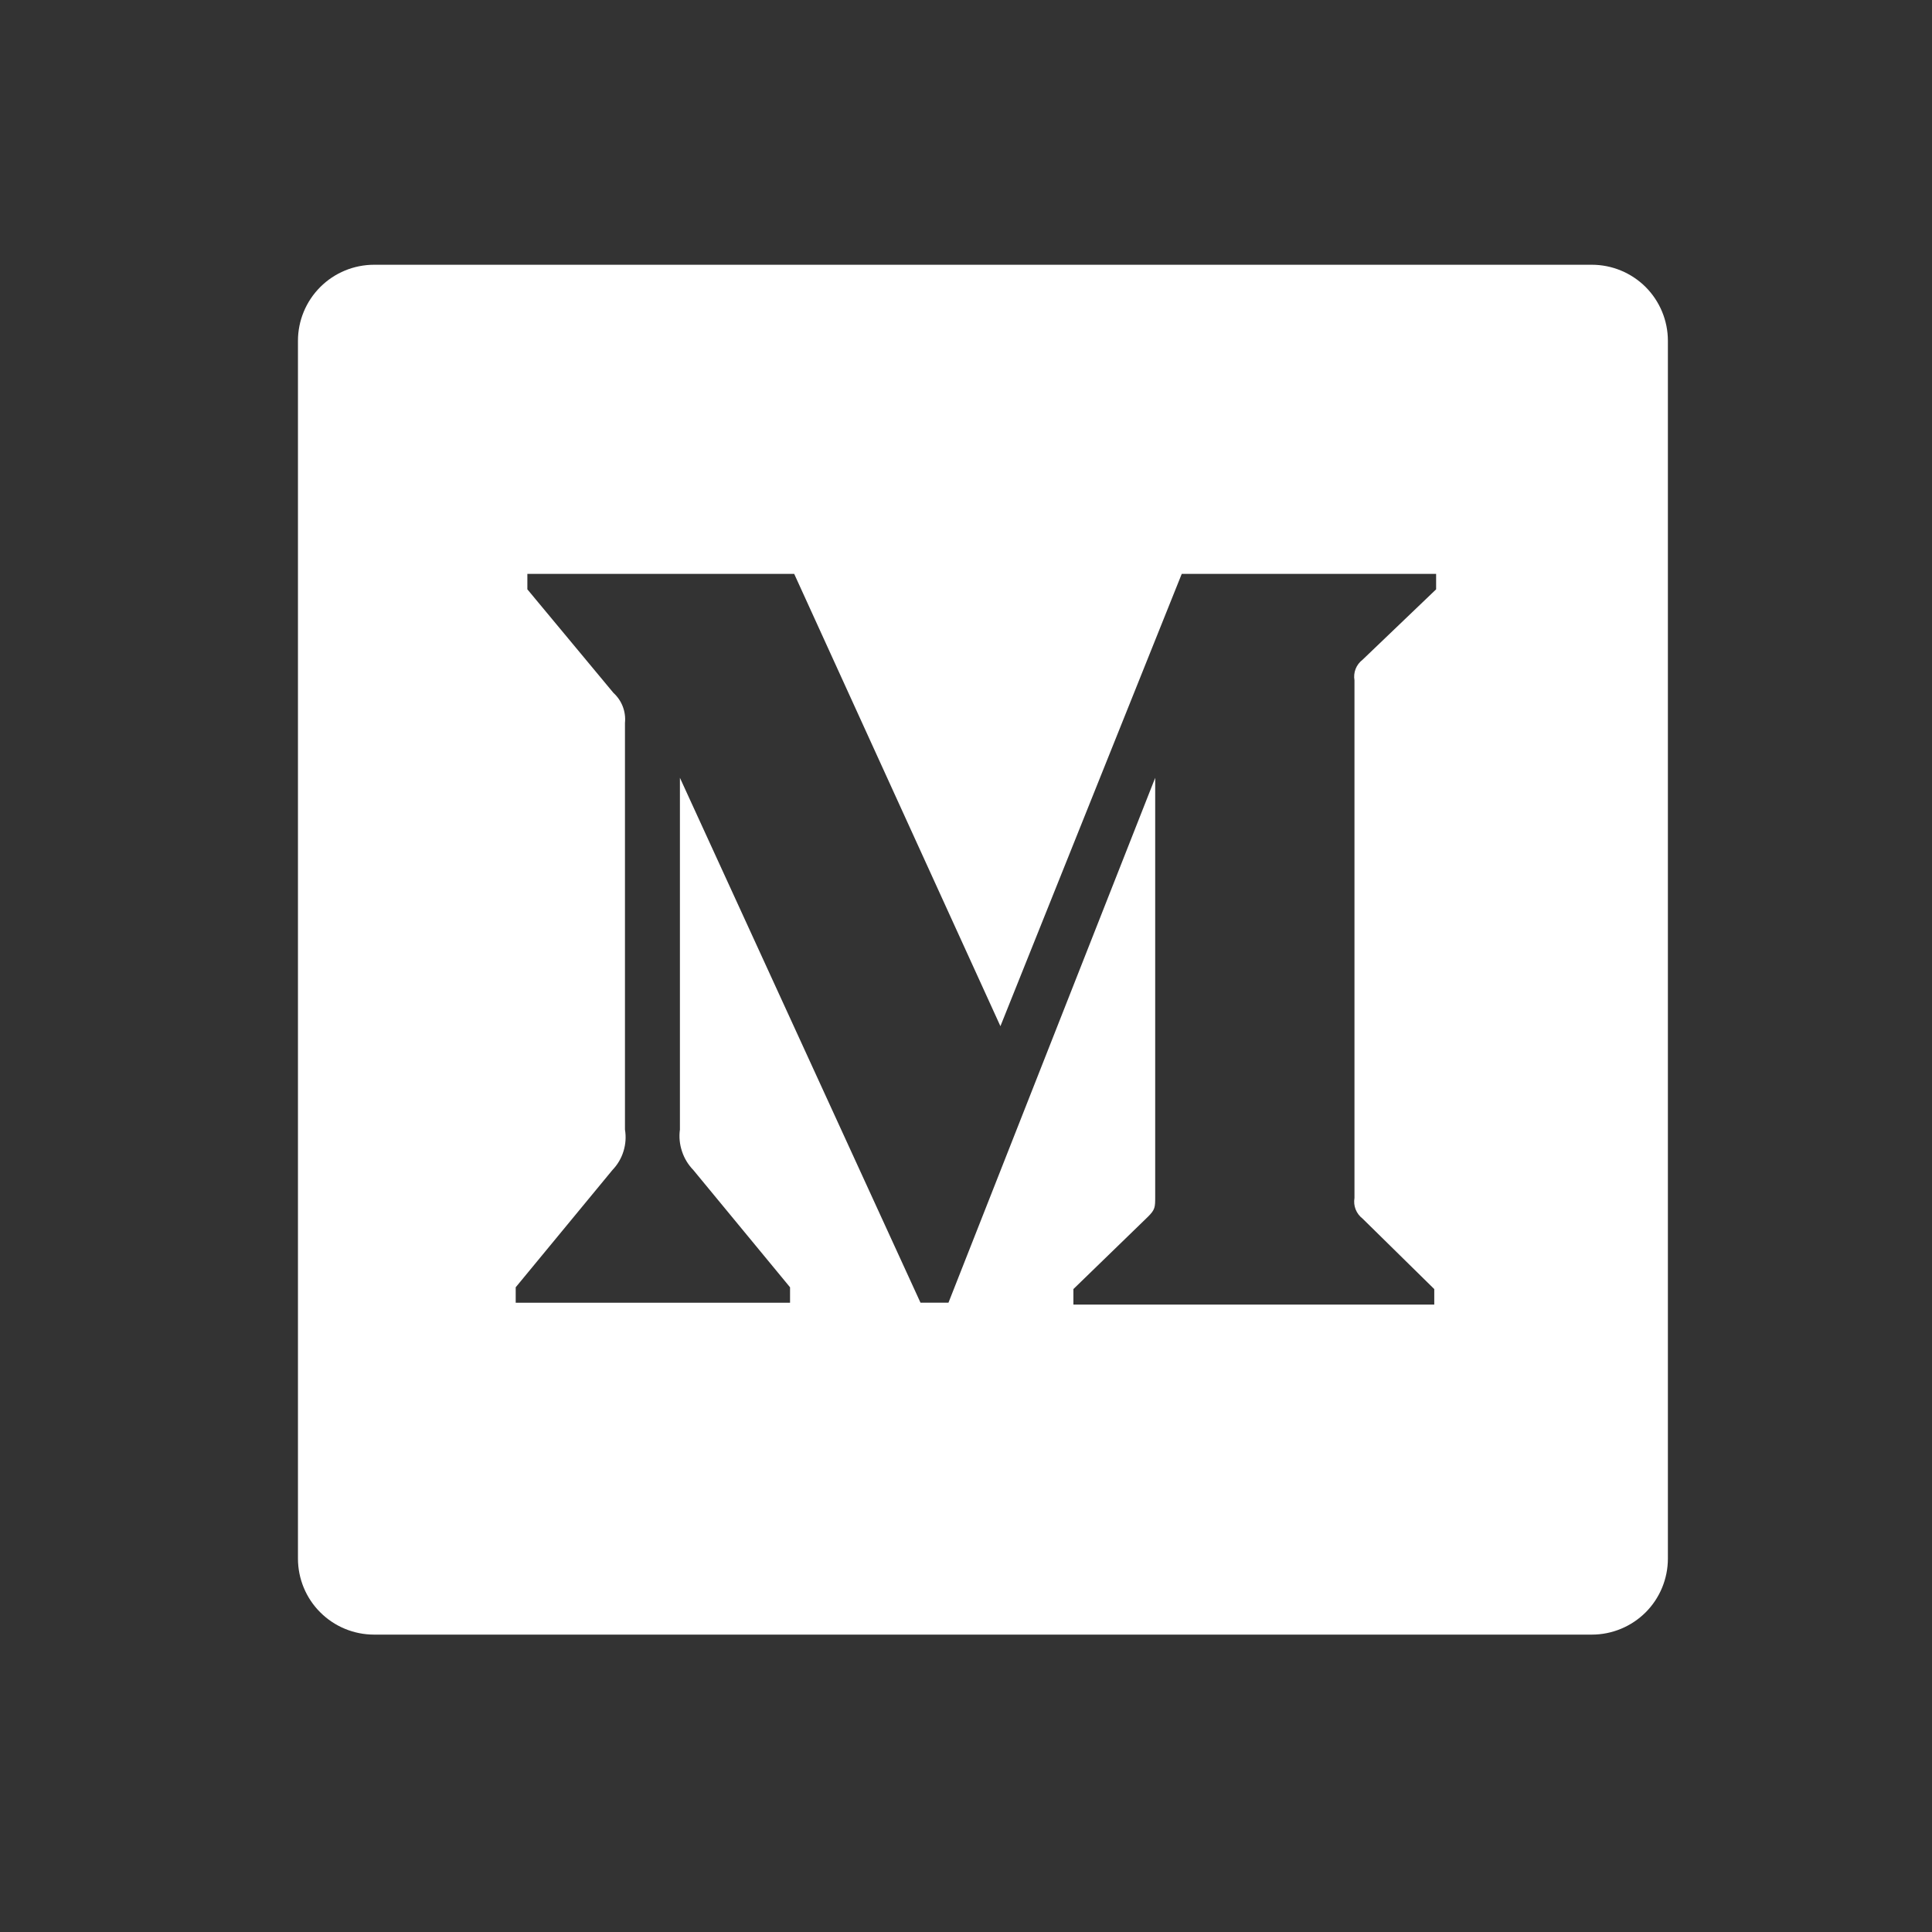 <svg width="27" height="27" viewBox="0 0 27 27" fill="none" xmlns="http://www.w3.org/2000/svg">
<rect x="0" y="0" width="27" height="27" fill="#333333" stroke="none"/>
<path d="M22.246 3.7H5.228C4.946 3.7 4.675 3.812 4.476 4.011C4.276 4.211 4.164 4.481 4.164 4.763V21.781C4.164 22.063 4.276 22.334 4.476 22.533C4.675 22.732 4.946 22.844 5.228 22.844H22.246C22.528 22.844 22.798 22.732 22.998 22.533C23.197 22.334 23.309 22.063 23.309 21.781V4.763C23.309 4.481 23.197 4.211 22.998 4.011C22.798 3.812 22.528 3.7 22.246 3.7ZM20.07 8.236L19.042 9.22C18.999 9.253 18.965 9.297 18.945 9.348C18.925 9.399 18.92 9.454 18.929 9.508V16.741C18.92 16.795 18.925 16.851 18.945 16.901C18.965 16.952 18.999 16.997 19.042 17.03L20.044 18.015V18.232H15.001V18.015L16.041 17.006C16.144 16.904 16.144 16.873 16.144 16.718V10.87L13.255 18.205H12.864L9.502 10.87V15.786C9.488 15.889 9.498 15.992 9.531 16.09C9.563 16.188 9.617 16.277 9.689 16.351L11.041 17.99V18.206H7.207V17.99L8.559 16.351C8.63 16.277 8.683 16.188 8.713 16.09C8.744 15.991 8.751 15.888 8.734 15.786V10.103C8.742 10.025 8.731 9.946 8.703 9.873C8.675 9.8 8.63 9.735 8.572 9.682L7.37 8.236V8.02H11.099L13.981 14.341L16.515 8.02H20.07V8.236H20.07Z" fill="white"/>
</svg>
